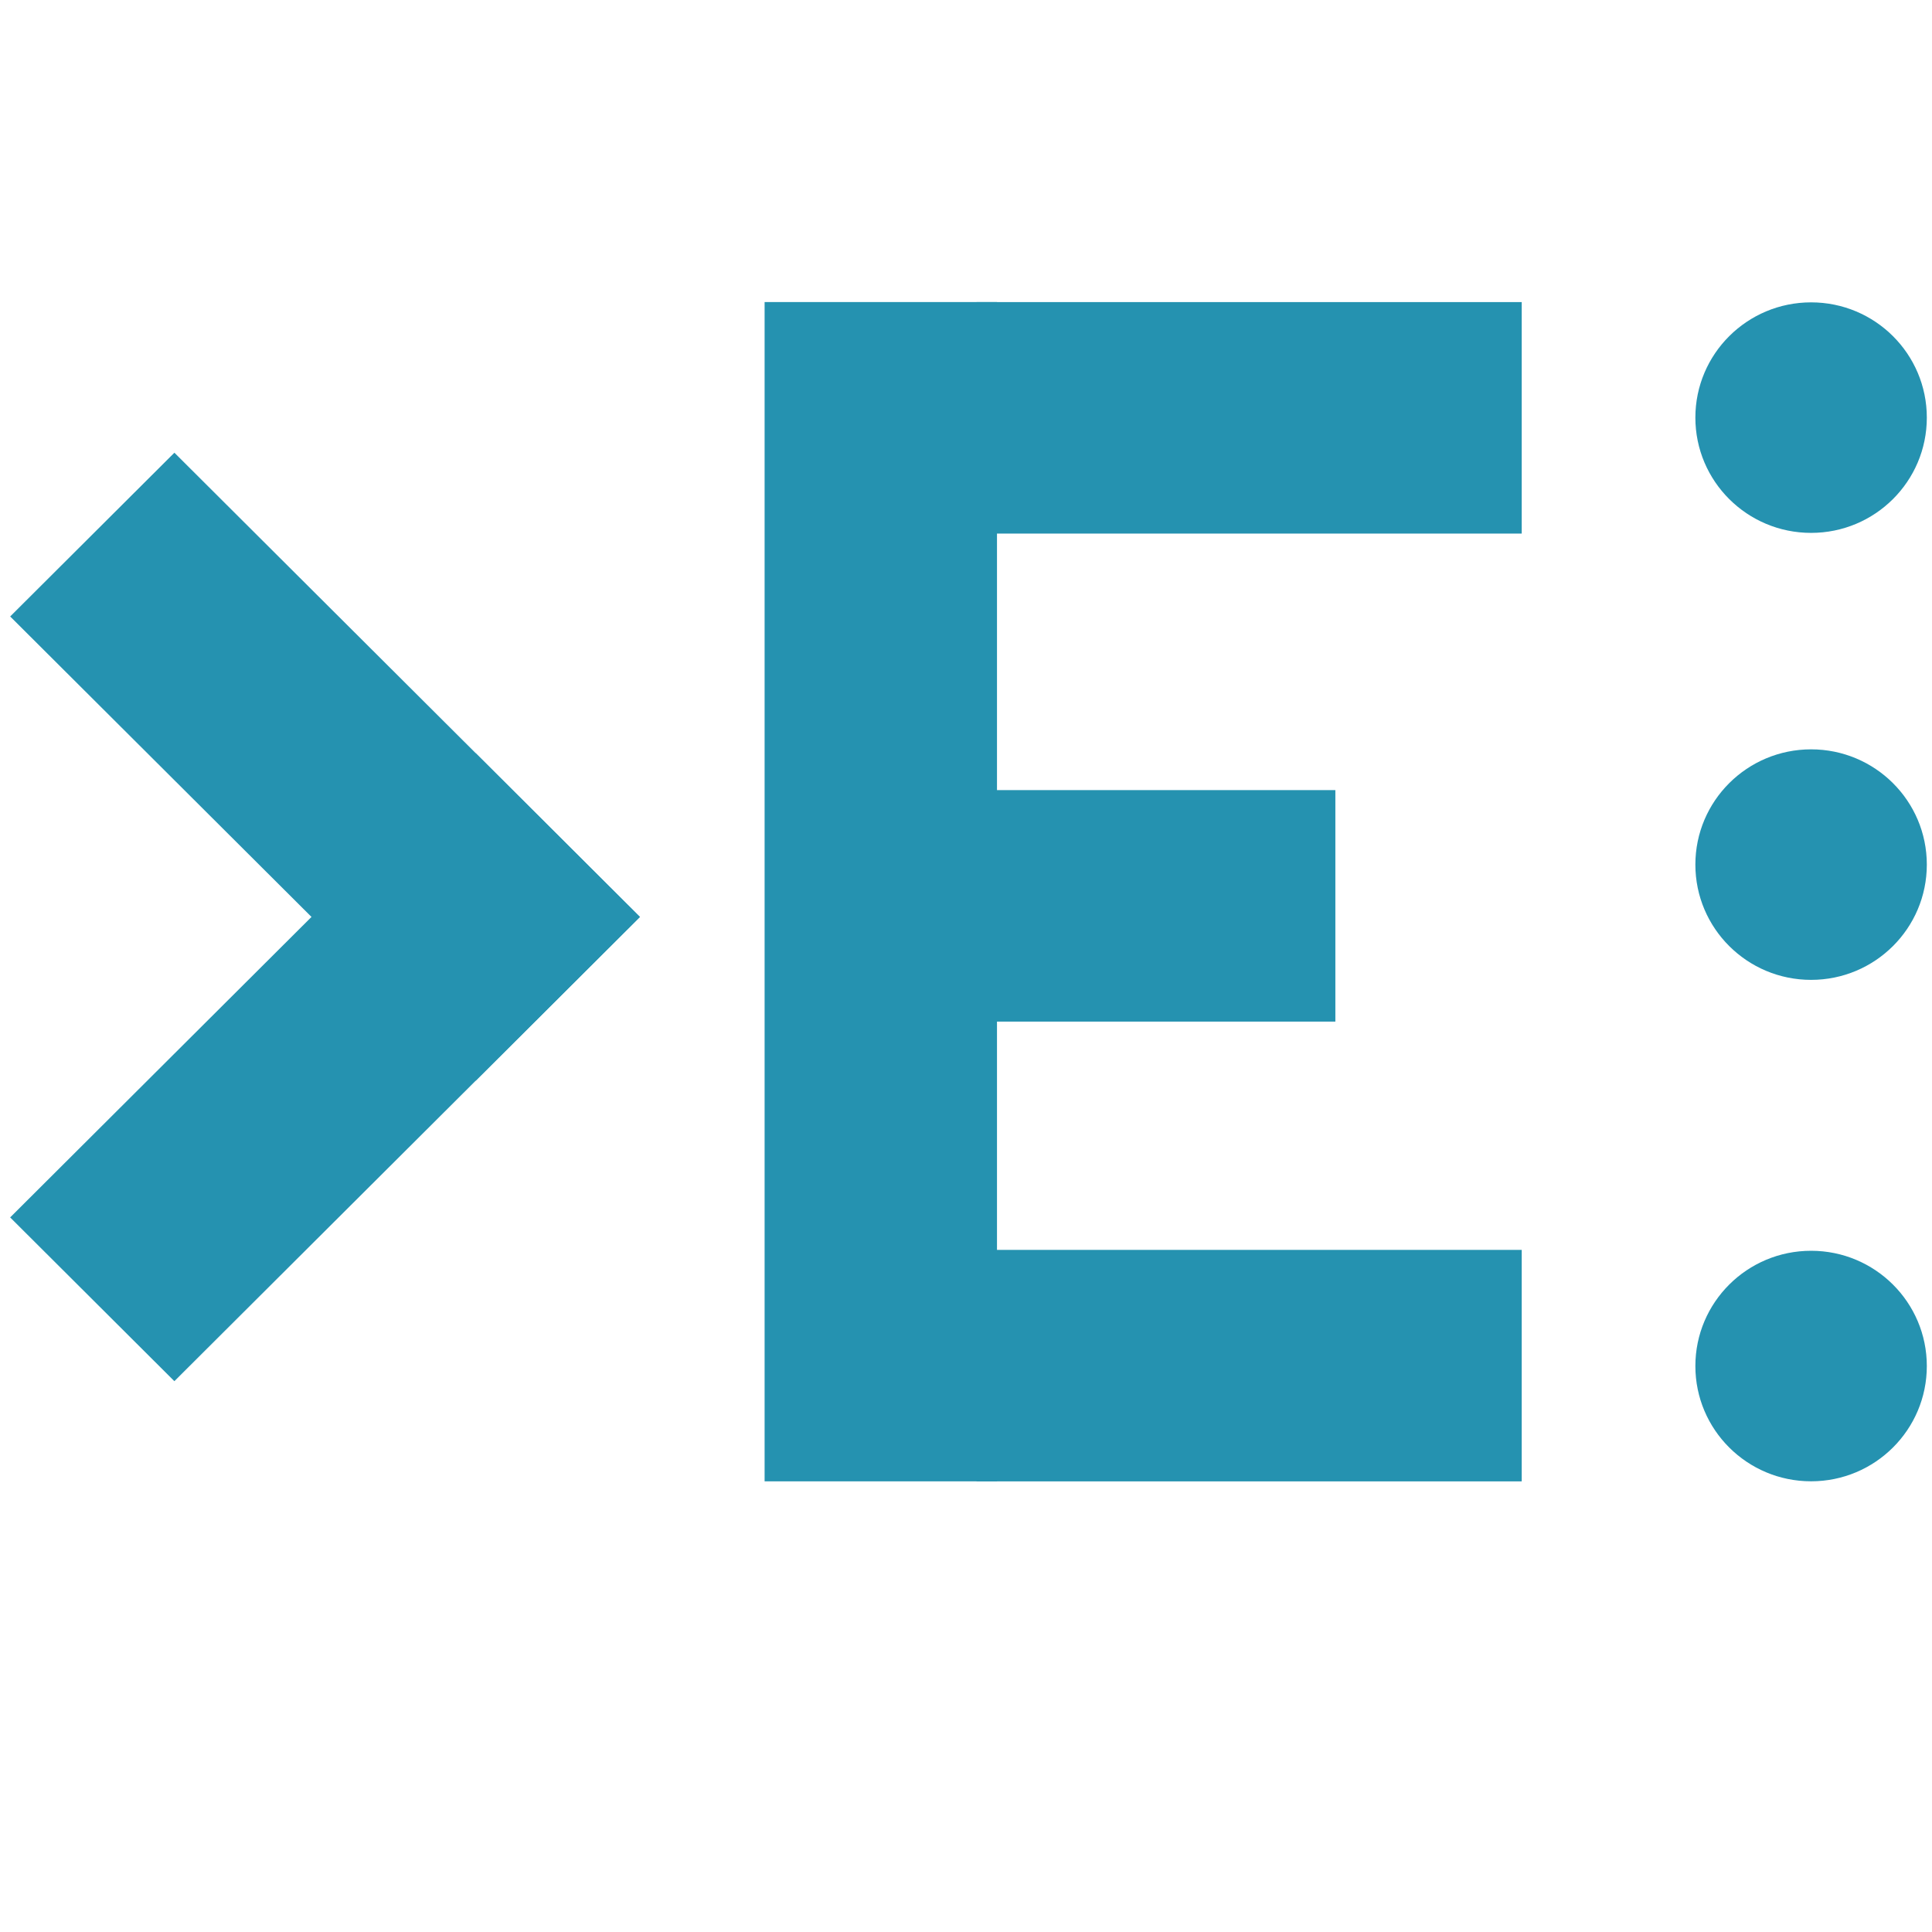 <?xml version="1.0" encoding="UTF-8" standalone="no"?>
<svg
   xmlns:dc="http://purl.org/dc/elements/1.1/"
   xmlns:cc="http://creativecommons.org/ns#"
   xmlns:rdf="http://www.w3.org/1999/02/22-rdf-syntax-ns#"
   xmlns:svg="http://www.w3.org/2000/svg"
   xmlns="http://www.w3.org/2000/svg"
   xmlns:sodipodi="http://sodipodi.sourceforge.net/DTD/sodipodi-0.dtd"
   xmlns:inkscape="http://www.inkscape.org/namespaces/inkscape"
   width="50mm"
   height="50mm"
   viewBox="0 0 50 50"
   version="1.1"
   id="svg855"
   inkscape:version="1.0.1 (3bc2e813f5, 2020-09-07)"
   sodipodi:docname="broker2.svg">
  <defs
     id="defs849" />
  <sodipodi:namedview
     id="base"
     pagecolor="#ffffff"
     bordercolor="#666666"
     borderopacity="1.0"
     inkscape:pageopacity="0.0"
     inkscape:pageshadow="2"
     inkscape:zoom="4.392842"
     inkscape:cx="84.141211"
     inkscape:cy="65.335165"
     inkscape:document-units="mm"
     inkscape:current-layer="layer1"
     inkscape:document-rotation="0"
     showgrid="false"
     inkscape:window-width="2560"
     inkscape:window-height="1371"
     inkscape:window-x="1920"
     inkscape:window-y="32"
     inkscape:window-maximized="1"
     units="mm"
     inkscape:pagecheckerboard="true">
    <inkscape:grid
       type="xygrid"
       id="grid2210" />
  </sodipodi:namedview>
  <g
     inkscape:groupmode="layer"
     id="layer2"
     inkscape:label="Layer 2"
     style="display:none">
    <rect
       style="display:inline;opacity:1;fill:#3d8037;fill-opacity:0.401;stroke-width:0.273;stroke-miterlimit:4;stroke-dasharray:none"
       id="rect2212"
       width="75"
       height="75"
       x="0.059"
       y="0.091"
       ry="5.9678059e-14" />
    <rect
       style="display:inline;opacity:1;fill:#3d5238;fill-opacity:0.401;stroke-width:0.273;stroke-miterlimit:4;stroke-dasharray:none"
       id="rect2212-9"
       width="75"
       height="75"
       x="75.059"
       y="0.091"
       ry="5.9678059e-14" />
    <rect
       style="display:inline;opacity:1;fill:#905238;fill-opacity:0.401;stroke-width:0.273;stroke-miterlimit:4;stroke-dasharray:none"
       id="rect2212-9-3"
       width="75"
       height="75"
       x="75.059"
       y="75.091"
       ry="5.9678059e-14" />
    <rect
       style="display:inline;opacity:1;fill:#9052ac;fill-opacity:0.401;stroke-width:0.273;stroke-miterlimit:4;stroke-dasharray:none"
       id="rect2212-9-3-6"
       width="75"
       height="75"
       x="0.059"
       y="75.091"
       ry="5.9678059e-14" />
  </g>
  <g
     inkscape:label="Layer 1"
     inkscape:groupmode="layer"
     id="layer1"
     style="display:inline">
    <rect
       style="opacity:1;fill:#2592b0;fill-opacity:1;stroke:#000000;stroke-width:0;stroke-miterlimit:4;stroke-dasharray:none;stroke-opacity:1"
       id="rect6836"
       width="6.014"
       height="30.52"
       x="19.788"
       y="7.817"
       ry="5.2789814e-14" />
    <rect
       style="display:inline;opacity:1;fill:#2592b0;fill-opacity:1;stroke:#000000;stroke-width:0;stroke-miterlimit:4;stroke-dasharray:none;stroke-opacity:1"
       id="rect6836-1"
       width="5.991"
       height="14.109"
       x="-38.338"
       y="25.273"
       ry="2.4403834e-14"
       transform="rotate(-90)" />
    <rect
       style="display:inline;opacity:1;fill:#2592b0;fill-opacity:1;stroke:#000000;stroke-width:0;stroke-miterlimit:4;stroke-dasharray:none;stroke-opacity:1"
       id="rect6836-1-9"
       width="5.991"
       height="14.109"
       x="-13.809"
       y="25.273"
       ry="2.4403836e-14"
       transform="rotate(-90)" />
    <rect
       style="display:inline;opacity:1;fill:#2592b0;fill-opacity:1;stroke:#000000;stroke-width:0;stroke-miterlimit:4;stroke-dasharray:none;stroke-opacity:1"
       id="rect6836-1-9-6"
       width="5.991"
       height="9.297"
       x="-26.439"
       y="25.262"
       ry="1.6079877e-14"
       transform="rotate(-90)" />
    <rect
       style="display:inline;opacity:1;fill:#2592b0;fill-opacity:1;stroke:#000000;stroke-width:0;stroke-miterlimit:4;stroke-dasharray:none;stroke-opacity:1"
       id="rect6836-1-9-9"
       width="6.003"
       height="17.017"
       x="-11.113"
       y="11.485"
       ry="2.9434527e-14"
       transform="matrix(0.708,-0.706,0.708,0.706,0,0)" />
    <rect
       style="display:inline;opacity:1;fill:#2592b0;fill-opacity:1;stroke:#000000;stroke-width:0;stroke-miterlimit:4;stroke-dasharray:none;stroke-opacity:1"
       id="rect6836-1-9-9-3"
       width="6.003"
       height="17.017"
       x="-28.502"
       y="-22.128"
       ry="2.9434527e-14"
       transform="matrix(-0.708,-0.706,0.708,-0.706,0,0)" />
    <ellipse
       style="opacity:1;fill:#2592b0;fill-opacity:1;stroke:#000000;stroke-width:0;stroke-miterlimit:4;stroke-dasharray:none;stroke-opacity:1"
       id="path6915"
       cx="46.871"
       cy="10.808"
       rx="2.995"
       ry="2.983" />
    <ellipse
       style="display:inline;opacity:1;fill:#2592b0;fill-opacity:1;stroke:#000000;stroke-width:0;stroke-miterlimit:4;stroke-dasharray:none;stroke-opacity:1"
       id="path6915-3"
       cx="46.871"
       cy="22.376"
       rx="2.995"
       ry="2.983" />
    <ellipse
       style="display:inline;opacity:1;fill:#2592b0;fill-opacity:1;stroke:#000000;stroke-width:0;stroke-miterlimit:4;stroke-dasharray:none;stroke-opacity:1"
       id="path6915-8"
       cx="46.871"
       cy="35.353"
       rx="2.995"
       ry="2.983" />
  </g>
</svg>
